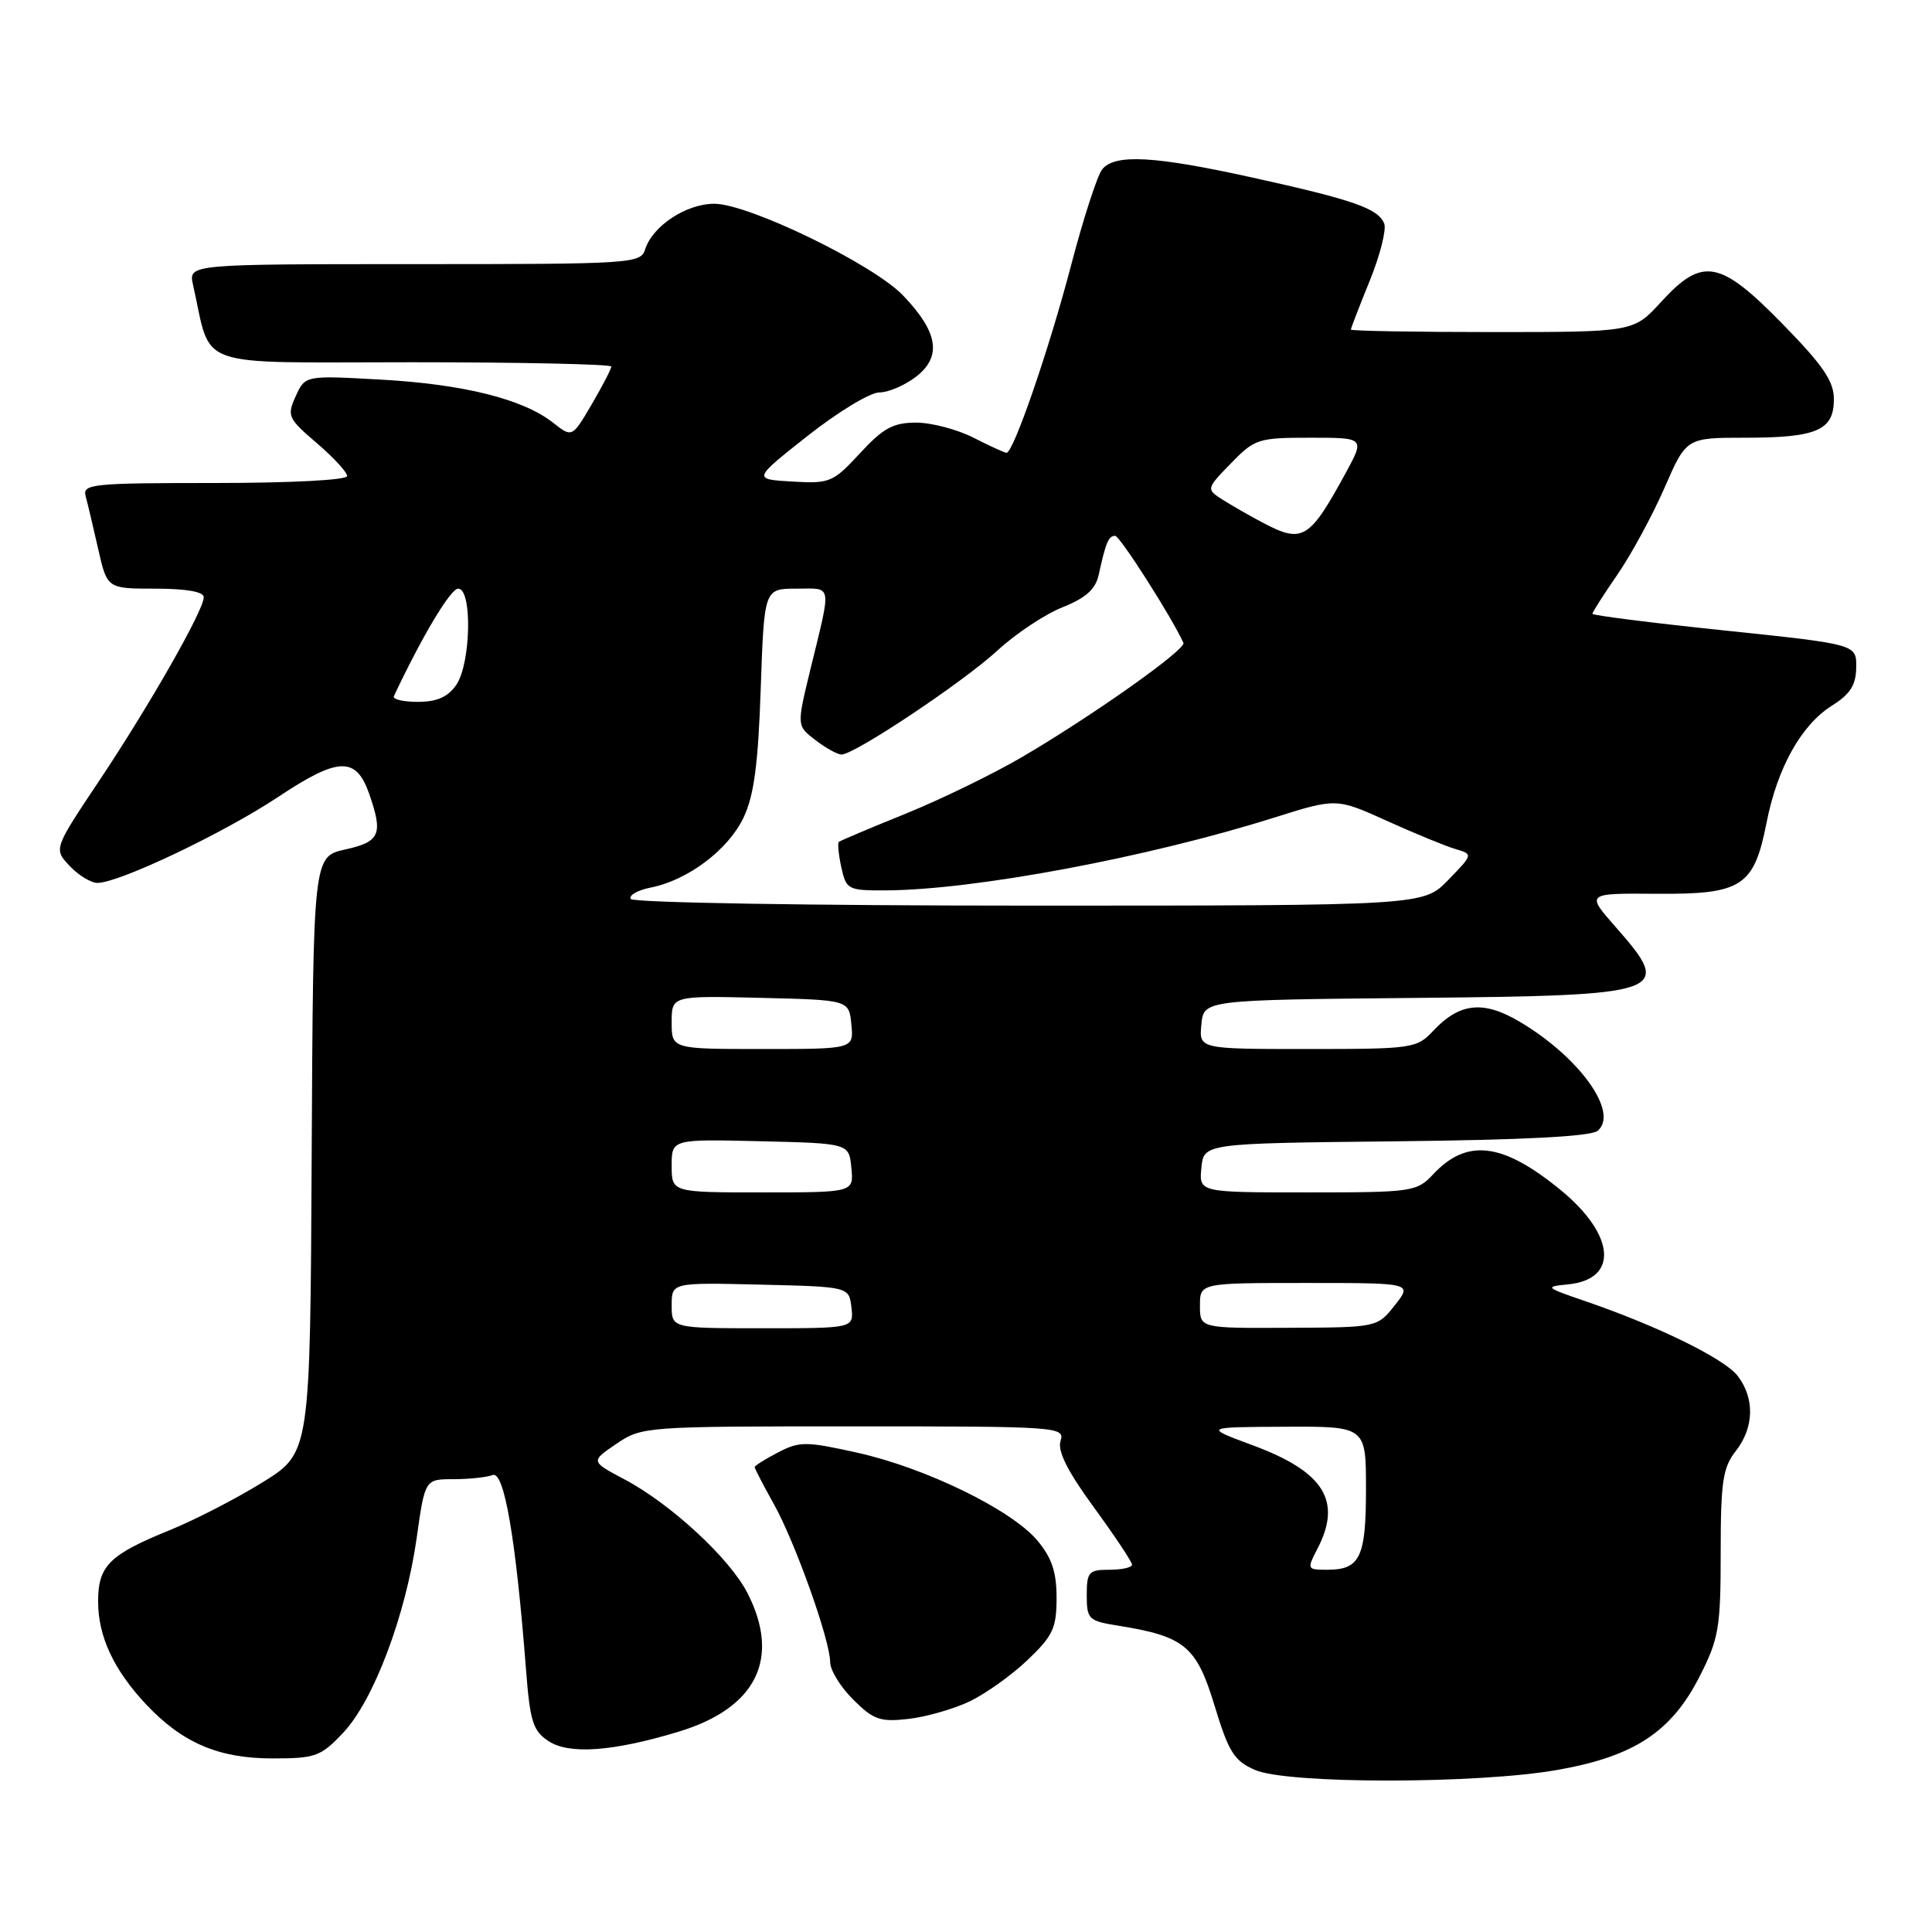 <?xml version="1.0" encoding="UTF-8" standalone="no"?>
<!DOCTYPE svg PUBLIC "-//W3C//DTD SVG 1.1//EN" "http://www.w3.org/Graphics/SVG/1.1/DTD/svg11.dtd" >
<svg xmlns="http://www.w3.org/2000/svg" xmlns:xlink="http://www.w3.org/1999/xlink" version="1.1" viewBox="0 0 256 256">
 <g >
 <path fill="currentColor"
d=" M 206.45 234.51 C 216.60 232.71 221.50 229.46 225.25 222.06 C 227.75 217.13 228.00 215.65 228.00 205.73 C 228.00 196.33 228.28 194.46 230.00 192.27 C 232.44 189.16 232.53 185.24 230.23 182.29 C 228.44 180.00 219.59 175.67 210.00 172.39 C 204.74 170.59 204.64 170.49 207.75 170.19 C 214.52 169.53 214.06 163.65 206.79 157.68 C 199.12 151.40 194.40 150.81 189.92 155.58 C 187.73 157.92 187.18 158.00 173.26 158.00 C 158.87 158.00 158.87 158.00 159.19 154.75 C 159.50 151.50 159.50 151.50 184.92 151.23 C 201.89 151.05 210.79 150.59 211.69 149.84 C 214.58 147.45 209.30 140.07 201.34 135.37 C 196.54 132.53 193.41 132.87 189.92 136.58 C 187.73 138.92 187.18 139.00 173.26 139.00 C 158.87 139.00 158.87 139.00 159.19 135.75 C 159.50 132.50 159.50 132.50 187.42 132.23 C 220.98 131.91 221.82 131.62 214.07 122.82 C 210.15 118.36 210.15 118.36 219.46 118.43 C 230.82 118.52 232.41 117.49 234.08 109.00 C 235.51 101.72 238.68 96.06 242.74 93.50 C 245.17 91.98 245.93 90.77 245.96 88.43 C 246.00 85.37 246.00 85.37 228.50 83.54 C 218.88 82.54 211.00 81.54 211.00 81.33 C 211.00 81.12 212.50 78.77 214.34 76.10 C 216.17 73.44 218.97 68.27 220.56 64.63 C 223.45 58.00 223.45 58.00 231.29 58.00 C 240.74 58.00 243.00 57.02 243.00 52.90 C 243.00 50.51 241.57 48.42 236.21 42.94 C 227.89 34.43 225.59 34.01 220.11 40.00 C 216.46 44.00 216.46 44.00 197.73 44.00 C 187.43 44.00 179.00 43.85 179.00 43.67 C 179.00 43.49 180.12 40.59 181.49 37.22 C 182.86 33.85 183.72 30.44 183.42 29.64 C 182.65 27.64 179.38 26.49 166.01 23.54 C 152.97 20.66 147.77 20.37 146.06 22.42 C 145.41 23.21 143.55 28.94 141.92 35.17 C 139.04 46.19 134.29 60.00 133.37 60.00 C 133.12 60.00 131.16 59.10 129.00 58.00 C 126.84 56.90 123.42 56.00 121.39 56.00 C 118.35 56.00 117.03 56.72 113.95 60.06 C 110.38 63.92 109.96 64.10 104.97 63.81 C 99.74 63.50 99.74 63.50 107.02 57.75 C 111.02 54.59 115.30 52.00 116.51 52.00 C 117.73 52.00 119.95 51.04 121.44 49.87 C 124.82 47.21 124.30 44.00 119.68 39.17 C 115.72 35.02 99.21 27.00 94.64 27.00 C 90.93 27.00 86.47 29.94 85.49 33.03 C 84.89 34.93 83.86 35.00 54.91 35.00 C 24.96 35.00 24.96 35.00 25.58 37.75 C 28.13 49.05 25.17 48.00 54.54 48.00 C 69.09 48.00 81.00 48.26 81.00 48.57 C 81.00 48.89 79.83 51.14 78.41 53.57 C 75.81 58.00 75.81 58.00 73.27 56.00 C 69.31 52.88 61.41 50.91 50.47 50.30 C 40.44 49.74 40.44 49.74 39.19 52.49 C 38.00 55.10 38.15 55.44 41.96 58.70 C 44.18 60.60 46.00 62.57 46.00 63.08 C 46.00 63.61 38.49 64.00 28.43 64.00 C 12.19 64.00 10.90 64.13 11.35 65.75 C 11.61 66.71 12.36 69.86 13.01 72.75 C 14.20 78.00 14.20 78.00 20.60 78.00 C 24.68 78.00 27.00 78.41 27.00 79.13 C 27.00 80.86 19.80 93.49 13.12 103.49 C 7.11 112.49 7.11 112.49 9.23 114.74 C 10.39 115.98 12.06 116.99 12.92 116.99 C 15.82 116.97 29.68 110.37 36.87 105.59 C 44.84 100.29 47.18 100.21 48.92 105.19 C 50.79 110.55 50.36 111.54 45.75 112.56 C 41.50 113.50 41.50 113.50 41.30 153.00 C 41.10 192.50 41.10 192.50 34.80 196.41 C 31.34 198.56 25.80 201.41 22.50 202.75 C 14.47 206.01 13.00 207.48 13.00 212.20 C 13.00 216.84 15.07 221.27 19.36 225.84 C 24.16 230.94 28.97 233.00 36.09 233.00 C 41.82 233.00 42.50 232.75 45.48 229.59 C 49.51 225.32 53.76 214.05 55.21 203.80 C 56.31 196.00 56.31 196.00 60.07 196.00 C 62.14 196.00 64.49 195.75 65.28 195.45 C 66.81 194.86 68.36 203.93 69.70 221.23 C 70.23 228.11 70.62 229.36 72.69 230.71 C 75.42 232.51 81.23 232.09 89.91 229.46 C 100.21 226.35 103.48 219.78 99.05 211.10 C 96.70 206.50 88.91 199.29 82.74 196.02 C 78.25 193.64 78.25 193.64 81.67 191.32 C 85.04 189.03 85.45 189.00 113.11 189.00 C 140.29 189.00 141.12 189.06 140.53 190.92 C 140.10 192.26 141.44 194.94 144.96 199.75 C 147.73 203.55 150.00 206.96 150.00 207.33 C 150.00 207.70 148.65 208.00 147.00 208.00 C 144.26 208.00 144.00 208.29 144.00 211.37 C 144.00 214.55 144.24 214.78 148.10 215.40 C 156.97 216.82 158.53 218.10 160.92 225.96 C 162.81 232.18 163.53 233.32 166.30 234.53 C 170.62 236.41 195.87 236.40 206.45 234.51 Z  M 128.45 225.46 C 130.57 224.45 134.04 221.98 136.15 219.97 C 139.52 216.76 140.00 215.74 140.00 211.73 C 140.00 208.28 139.37 206.41 137.45 204.12 C 134.01 200.04 122.67 194.51 113.60 192.49 C 106.80 190.98 105.95 190.97 103.10 192.45 C 101.40 193.33 100.00 194.21 100.00 194.40 C 100.00 194.59 101.13 196.78 102.52 199.26 C 105.36 204.34 110.00 217.36 110.00 220.25 C 110.00 221.30 111.37 223.53 113.05 225.20 C 115.72 227.87 116.62 228.19 120.34 227.77 C 122.67 227.51 126.32 226.47 128.45 225.46 Z  M 174.55 205.25 C 177.87 198.89 175.47 195.02 166.00 191.51 C 159.50 189.10 159.50 189.10 170.25 189.05 C 181.00 189.00 181.00 189.00 181.00 197.30 C 181.00 206.37 180.22 208.00 175.86 208.00 C 173.19 208.00 173.16 207.93 174.55 205.25 Z  M 89.00 172.97 C 89.00 169.94 89.00 169.94 100.75 170.22 C 112.50 170.50 112.50 170.50 112.82 173.25 C 113.13 176.00 113.13 176.00 101.07 176.00 C 89.00 176.00 89.00 176.00 89.00 172.97 Z  M 159.00 173.00 C 159.00 170.00 159.00 170.00 173.08 170.00 C 187.15 170.00 187.15 170.00 184.83 172.94 C 182.50 175.89 182.50 175.89 170.75 175.94 C 159.00 176.00 159.00 176.00 159.00 173.00 Z  M 89.00 154.47 C 89.00 150.94 89.00 150.94 100.75 151.22 C 112.50 151.50 112.50 151.50 112.81 154.75 C 113.13 158.00 113.13 158.00 101.06 158.00 C 89.00 158.00 89.00 158.00 89.00 154.47 Z  M 89.00 135.47 C 89.00 131.94 89.00 131.94 100.75 132.22 C 112.50 132.50 112.50 132.50 112.81 135.75 C 113.13 139.00 113.13 139.00 101.06 139.00 C 89.00 139.00 89.00 139.00 89.00 135.47 Z  M 83.58 119.12 C 83.28 118.64 84.48 117.95 86.25 117.60 C 91.17 116.62 96.49 112.60 98.52 108.34 C 99.91 105.42 100.46 101.31 100.80 91.25 C 101.26 78.00 101.26 78.00 105.54 78.00 C 110.36 78.00 110.21 77.08 107.35 88.83 C 105.57 96.17 105.57 96.17 108.04 98.06 C 109.39 99.10 110.95 99.97 111.50 99.98 C 113.19 100.01 127.65 90.37 132.22 86.15 C 134.60 83.96 138.45 81.40 140.78 80.47 C 143.90 79.22 145.17 78.08 145.59 76.14 C 146.52 71.88 146.89 71.00 147.76 71.00 C 148.39 71.00 155.22 81.70 156.81 85.18 C 157.20 86.04 144.78 94.83 135.50 100.27 C 131.65 102.53 124.68 105.92 120.00 107.82 C 115.33 109.71 111.34 111.39 111.15 111.56 C 110.97 111.72 111.11 113.24 111.48 114.93 C 112.13 117.88 112.37 118.00 117.33 117.98 C 129.00 117.94 152.09 113.62 168.79 108.35 C 177.08 105.74 177.08 105.74 183.79 108.78 C 187.48 110.45 191.56 112.12 192.85 112.50 C 195.20 113.20 195.20 113.20 191.90 116.60 C 188.61 120.00 188.61 120.00 136.36 120.00 C 107.44 120.00 83.88 119.61 83.58 119.12 Z  M 52.19 92.25 C 55.94 84.28 59.70 78.00 60.71 78.00 C 62.61 78.00 62.40 87.98 60.44 90.78 C 59.34 92.36 57.87 93.00 55.36 93.00 C 53.42 93.00 51.99 92.66 52.19 92.25 Z  M 167.50 69.35 C 165.85 68.49 163.44 67.11 162.14 66.30 C 159.79 64.81 159.79 64.81 163.09 61.41 C 166.25 58.15 166.71 58.00 173.63 58.00 C 180.86 58.00 180.86 58.00 178.27 62.75 C 173.53 71.44 172.59 72.01 167.50 69.35 Z "/>
</g>
</svg>